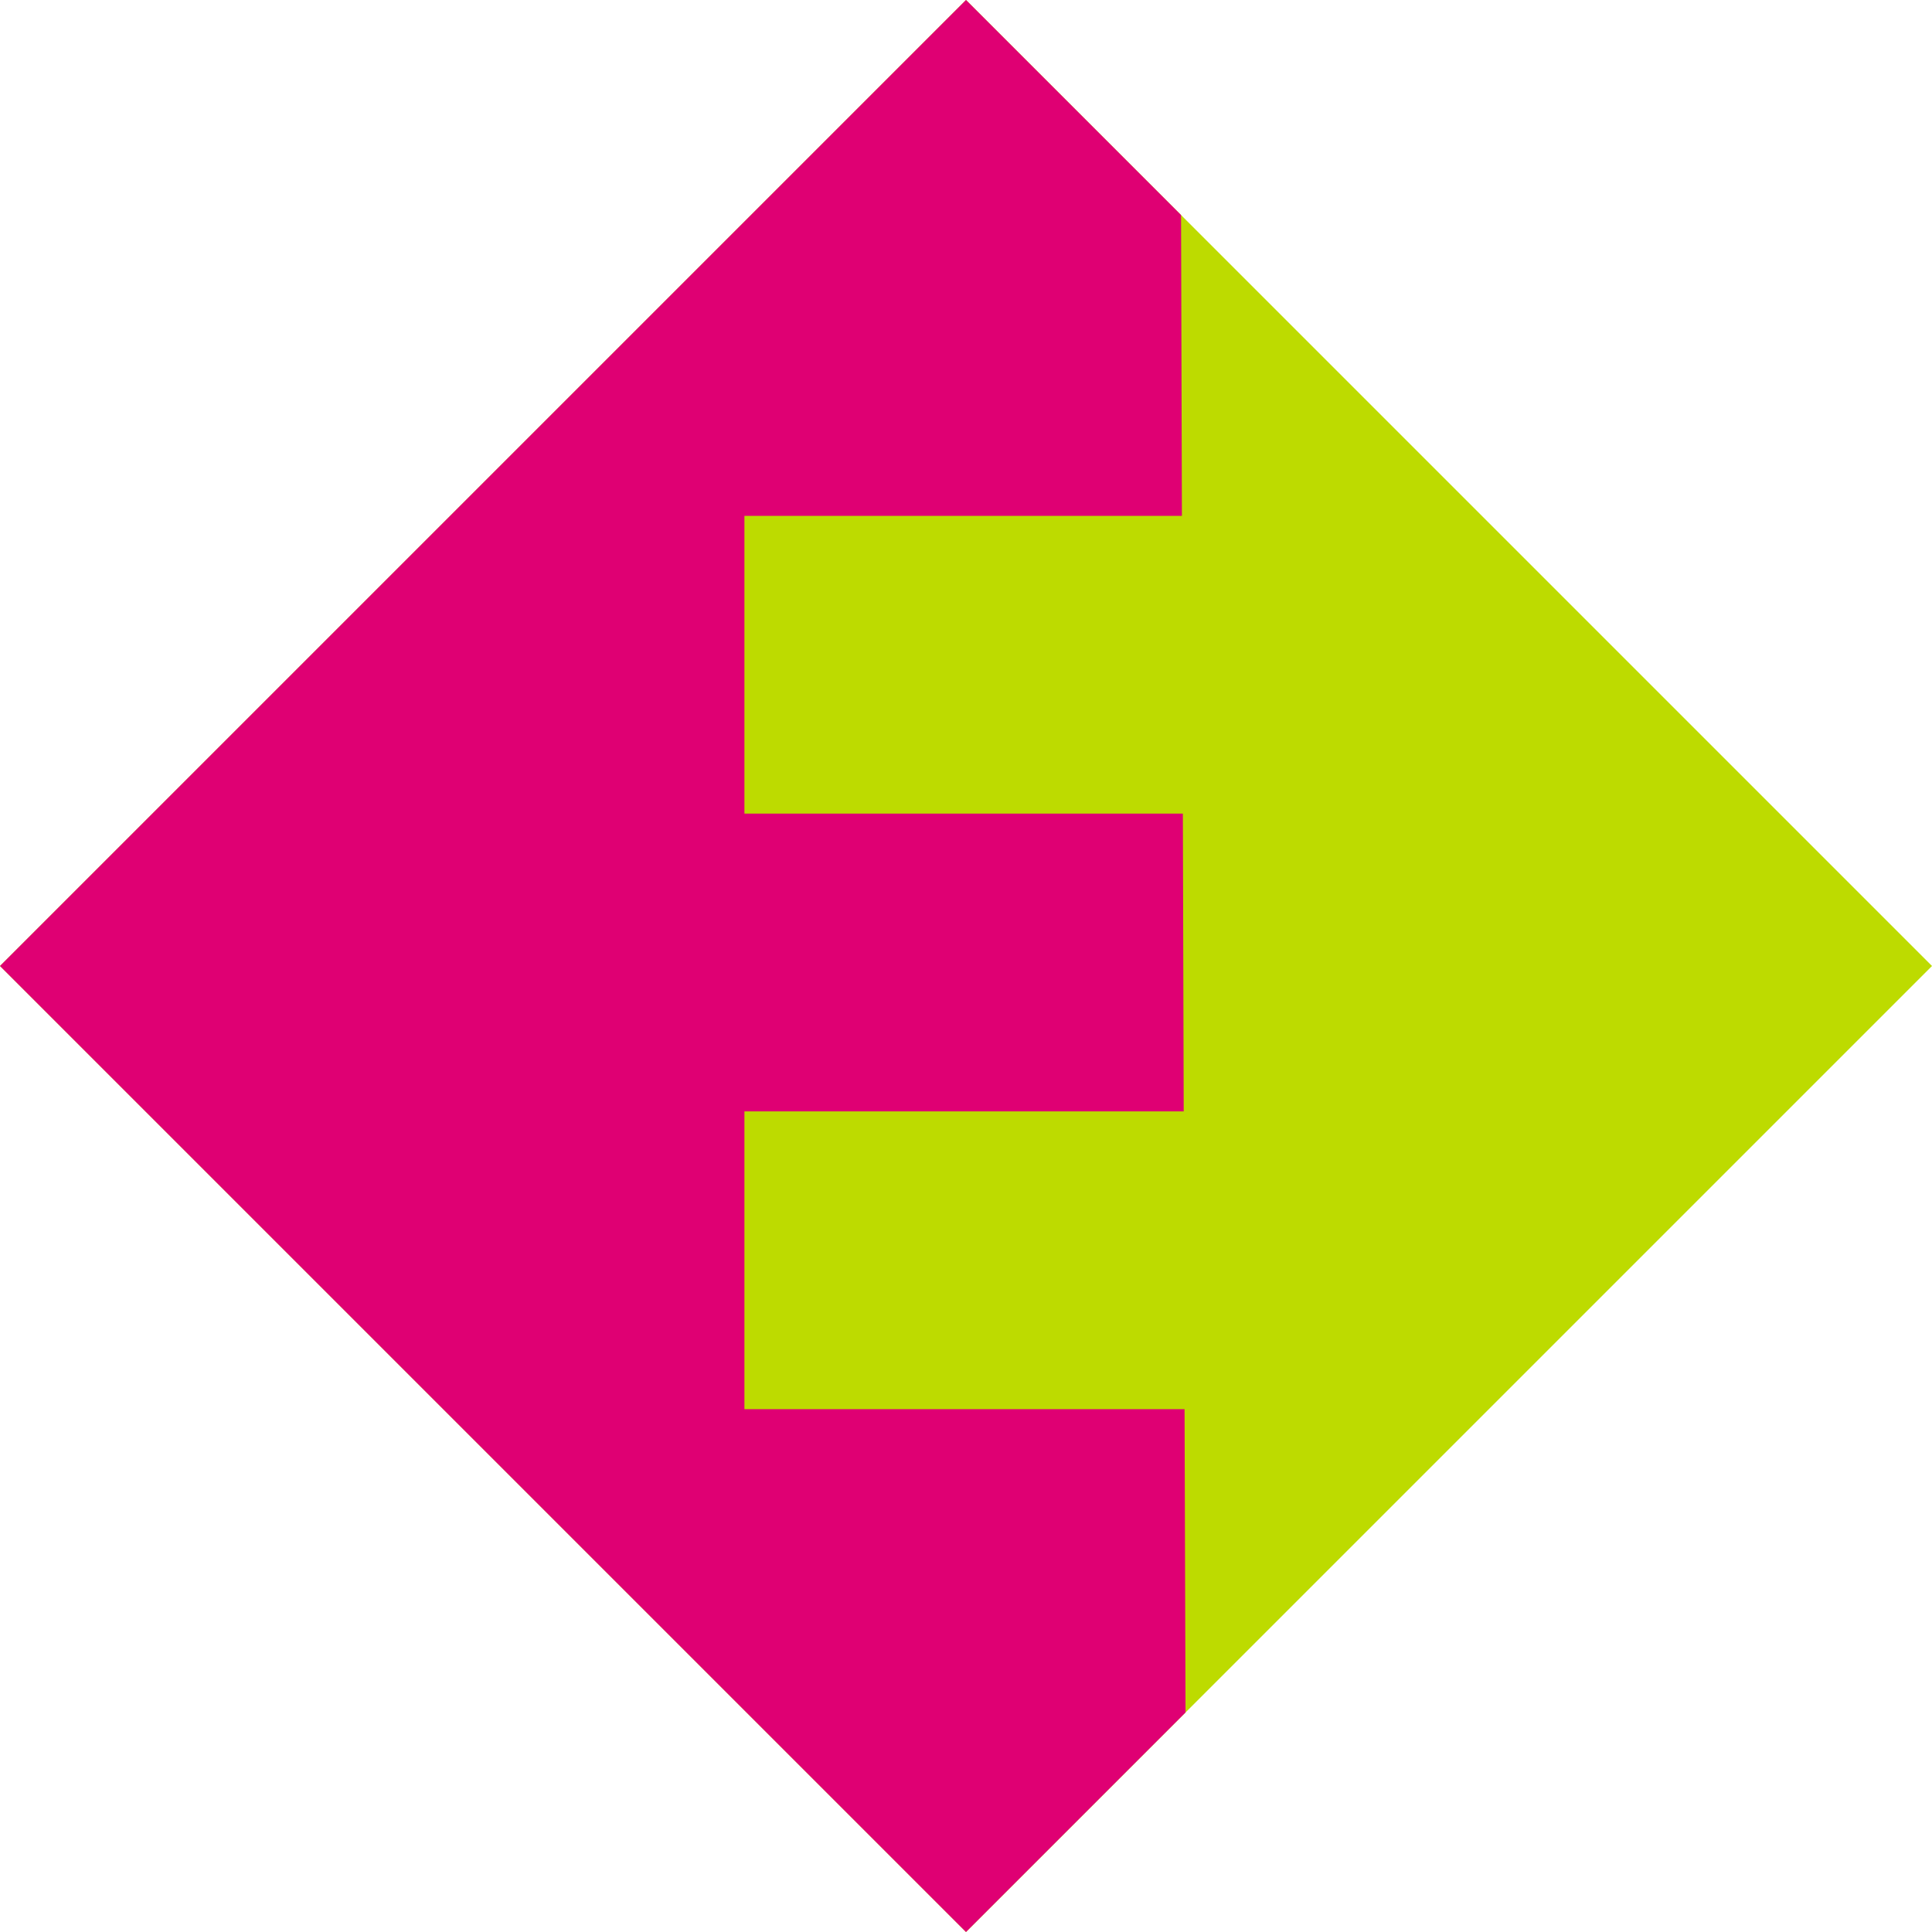 <svg width="16" height="16" viewBox="0 0 16 16" fill="none" xmlns="http://www.w3.org/2000/svg">
<path fill-rule="evenodd" clip-rule="evenodd" d="M8 0L0 8L8 16L16 8L8 0Z" fill="#BDDB00"/>
<path fill-rule="evenodd" clip-rule="evenodd" d="M0 8L8 0L9.781 1.781L9.788 4.272H6.165V6.738H9.796L9.803 9.204H6.165V11.67H9.81L9.818 14.182L8 16L0 8Z" fill="#DF0073"/>
</svg>
